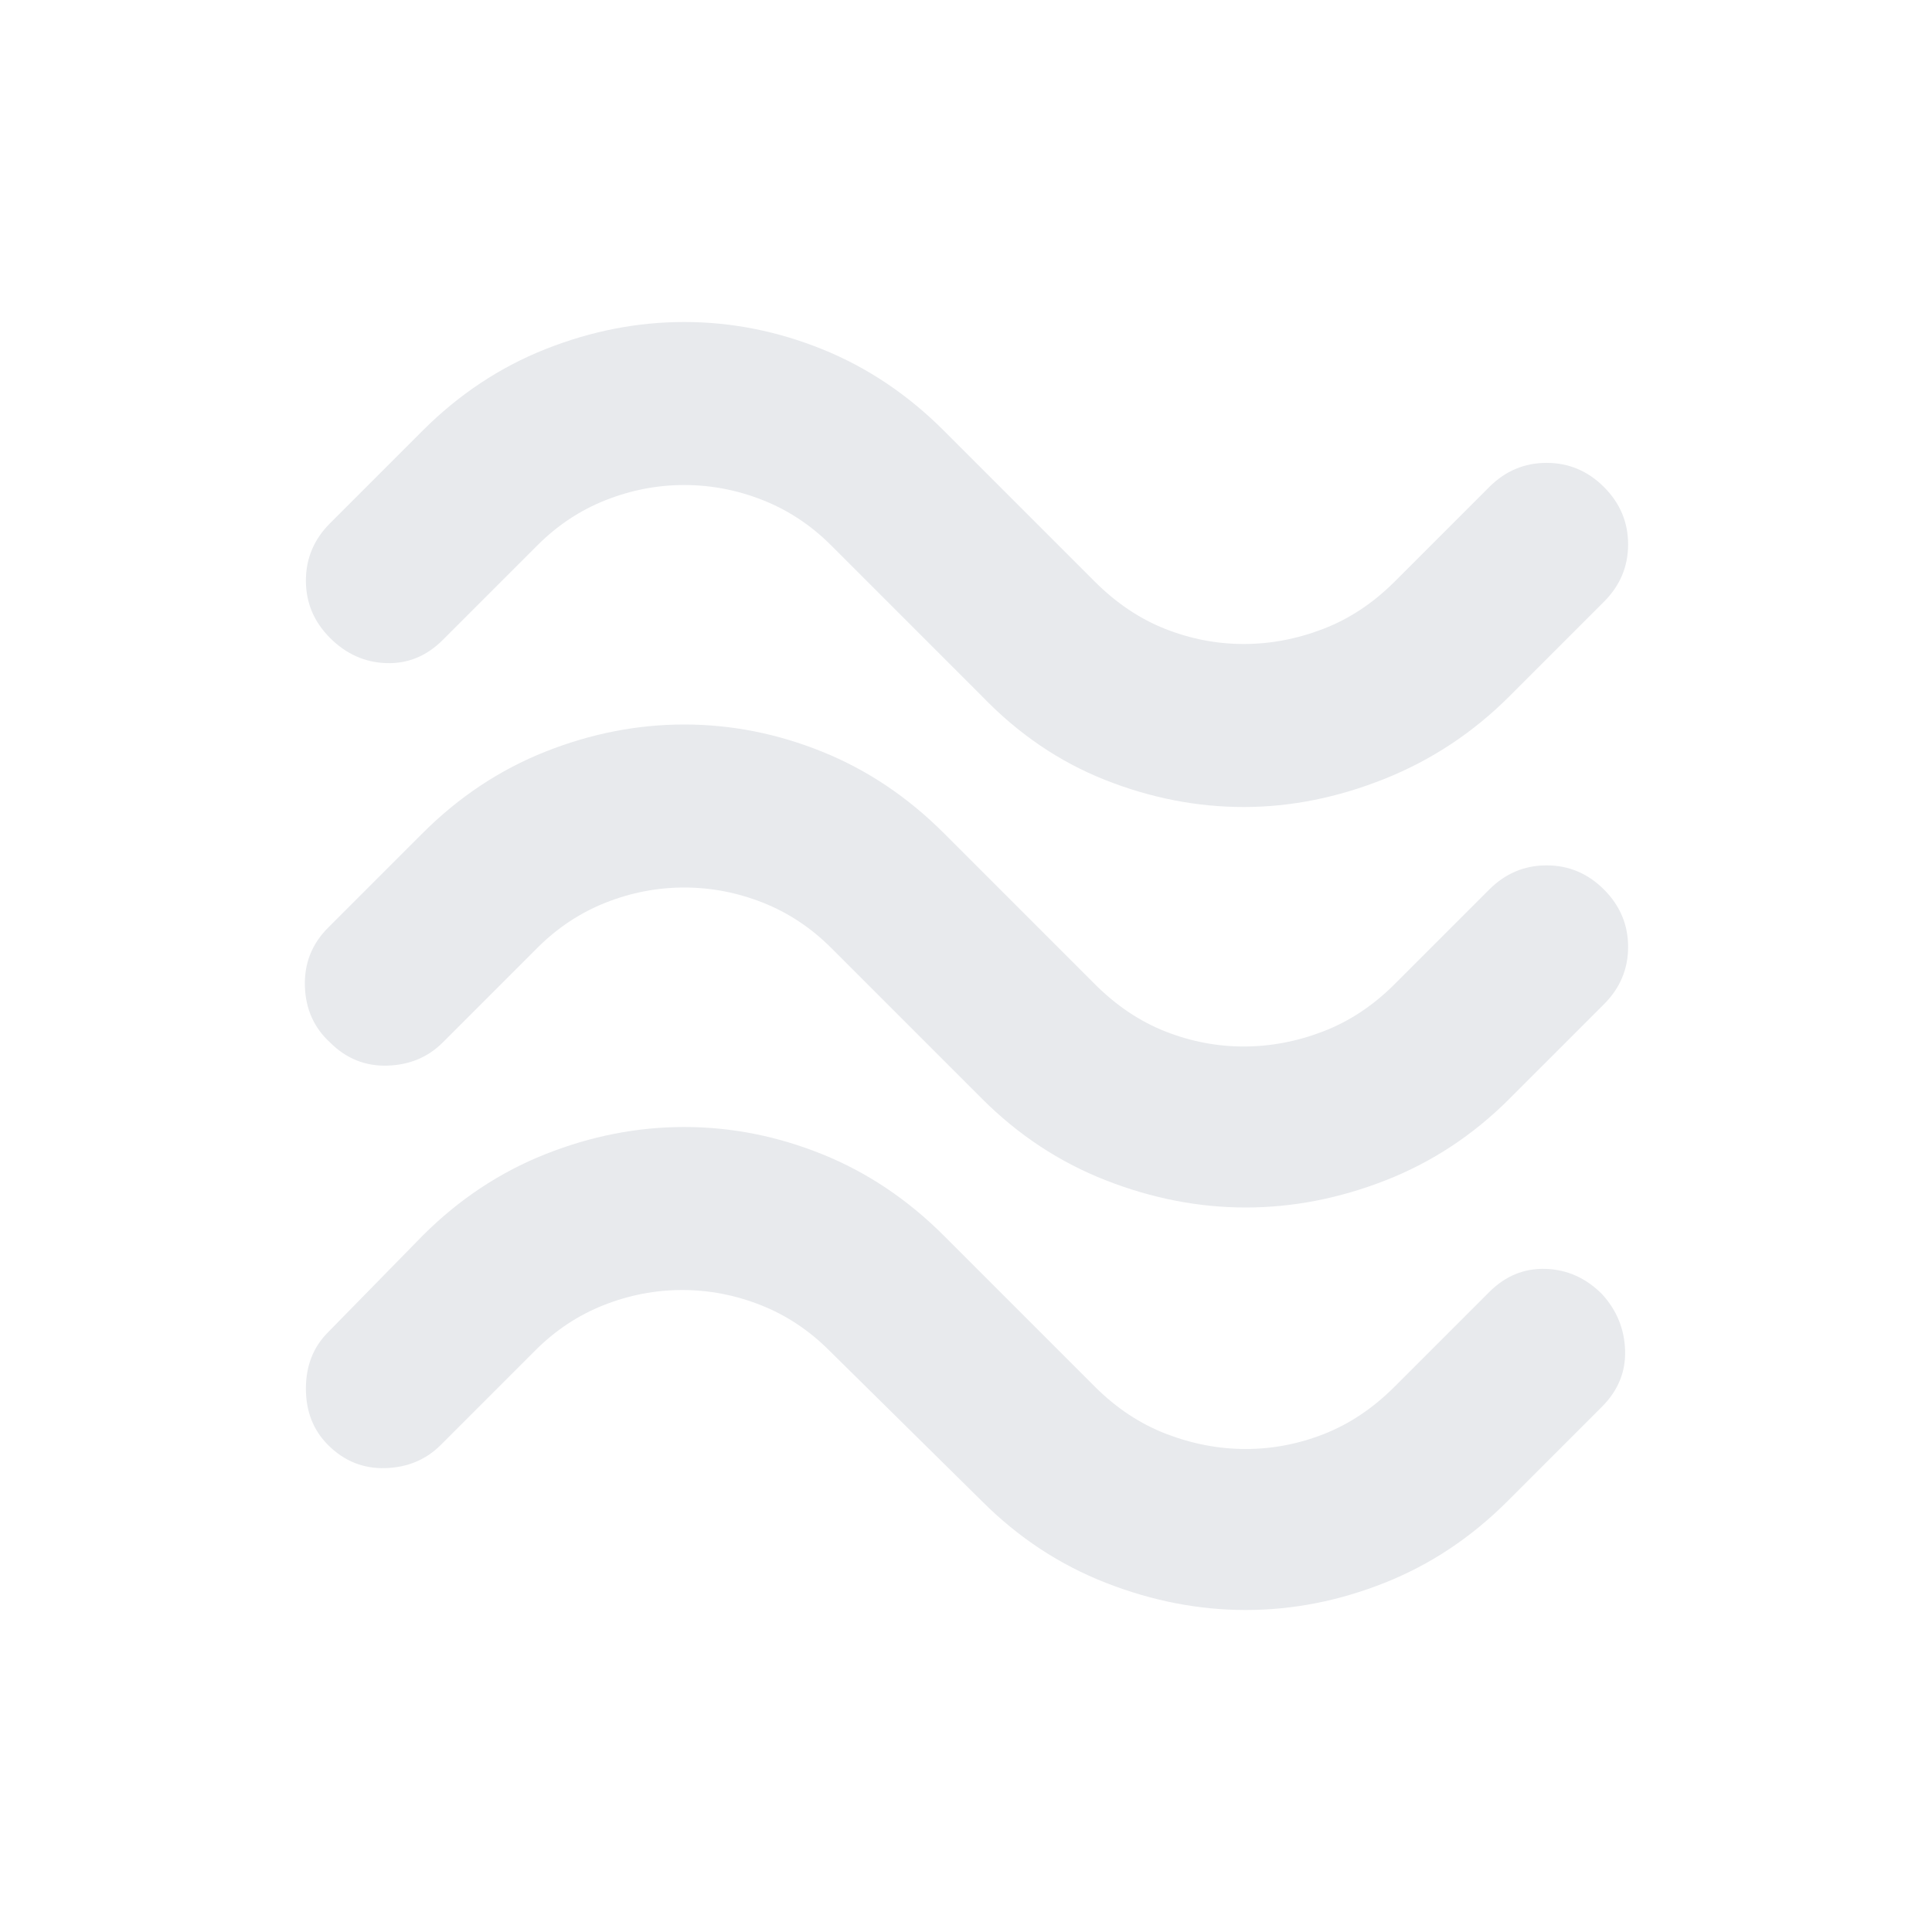 <svg xmlns="http://www.w3.org/2000/svg" height="24px" viewBox="0 -960 960 960" width="24px" fill="#e8eaed"><path d="M750-614q-27 27-62 41t-70 14q-35 0-69-13.5T488-614l-75-75q-15-15-34-22.5t-39-7.5q-20 0-39 7.5T267-689l-47 47q-12 12-28 11.5T164-643q-12-12-12-28.5t12-28.5l46-46q27-27 61-40.5t69-13.5q35 0 68.5 13.5T469-746l75 75q16 16 35 23.5t39 7.5q20 0 39.5-7.5T693-671l47-47q12-12 28.5-12t28.5 12q12 12 12 28.5T797-661l-47 47Zm0 200q-27 27-61.5 40.5T619-360q-35 0-69.5-13.5T488-414l-75-75q-15-15-34-22.5t-39-7.5q-20 0-39 7.5T267-489l-47 47q-11 11-27.5 11.5T164-442q-12-11-12.5-28t11.5-29l47-47q27-27 61-40.5t69-13.5q35 0 68.5 13.5T469-546l75 75q16 16 35 23.5t39 7.5q20 0 39.5-7.5T693-471l47-47q12-12 28.5-12t28.5 12q12 12 12 28.5T797-461l-47 47Zm-1 200q-27 27-61 40.5T619-160q-35 0-69.5-13.5T488-214l-76-75q-15-15-34-22.5t-39-7.5q-20 0-39 7.5T266-289l-47 47q-11 11-27.5 11.5T163-242q-11-11-11-28t11-28l47-48q27-27 61-40.5t69-13.5q35 0 68.5 13.5T469-346l75 75q16 16 35.5 23.5T619-240q20 0 39-7.5t35-23.5l47-47q12-12 28-11.5t28 12.5q11 12 11.5 28T796-261l-47 47Z"/></svg>